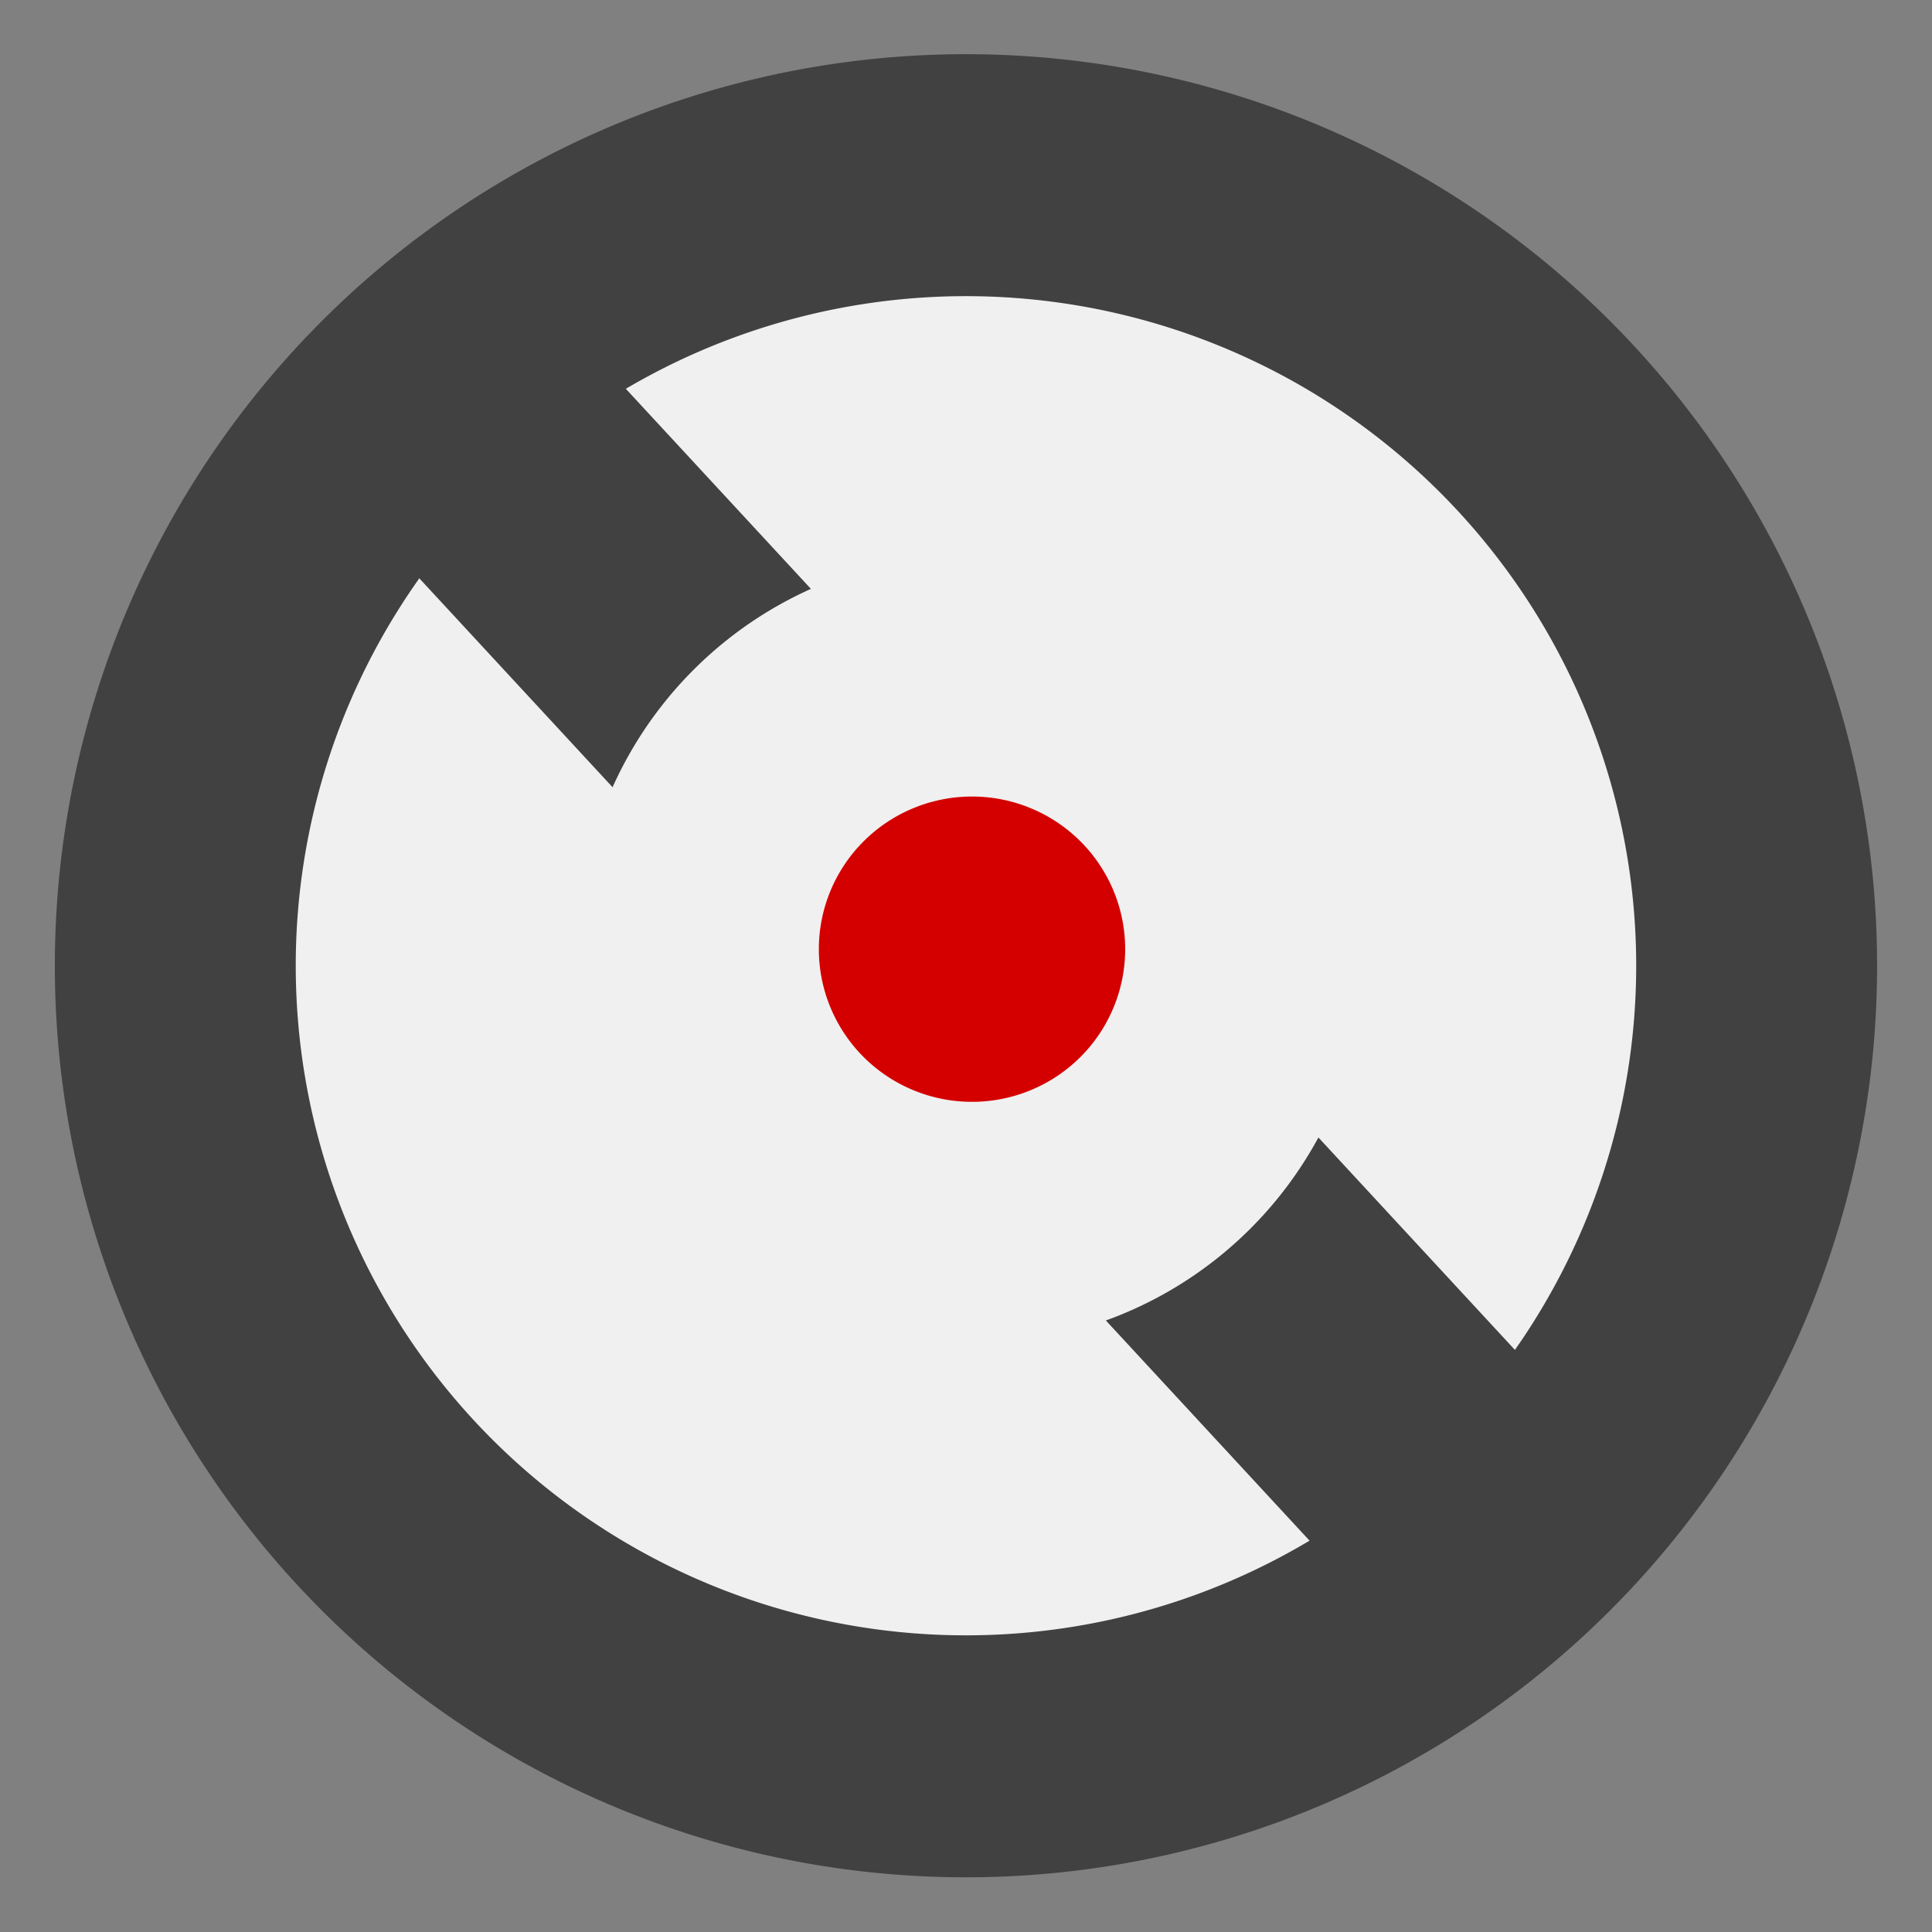 <?xml version="1.0" encoding="UTF-8" standalone="no"?>
<!-- Created with Inkscape (http://www.inkscape.org/) -->

<svg
   xmlns:dc="http://purl.org/dc/elements/1.1/"
   xmlns:cc="http://creativecommons.org/ns#"
   xmlns:rdf="http://www.w3.org/1999/02/22-rdf-syntax-ns#"
   xmlns:svg="http://www.w3.org/2000/svg"
   xmlns="http://www.w3.org/2000/svg"
   xmlns:sodipodi="http://sodipodi.sourceforge.net/DTD/sodipodi-0.dtd"
   xmlns:inkscape="http://www.inkscape.org/namespaces/inkscape"
   width="32"
   height="32"
   id="svg2"
   version="1.1"
   inkscape:version="0.48.4 r9939"
   inkscape:export-filename="/home/d/Utvikling/search-nex/img/icon16.png"
   inkscape:export-xdpi="45"
   inkscape:export-ydpi="45"
   sodipodi:docname="Nytt dokument 1">
  <rect width="100%" height="100%" fill="#808080" stroke="none"/>
  <defs
     id="defs4" />
  <sodipodi:namedview
     id="base"
     pagecolor="#ffffff"
     bordercolor="#666666"
     borderopacity="1.0"
     inkscape:pageopacity="0.0"
     inkscape:pageshadow="2"
     inkscape:zoom="15.075404"
     inkscape:cx="11.725165"
     inkscape:cy="17.345546"
     inkscape:document-units="px"
     inkscape:current-layer="layer1"
     showgrid="false"
     inkscape:window-width="1332"
     inkscape:window-height="760"
     inkscape:window-x="201"
     inkscape:window-y="62"
     inkscape:window-maximized="0" />
  <g
     inkscape:label="Layer 1"
     inkscape:groupmode="layer"
     id="layer1"
     transform="translate(0,-1020.362)">
    <path
       sodipodi:type="arc"
       style="fill:#f0f0f0;fill-opacity:1;fill-rule:evenodd;stroke:#414141;stroke-width:2.213;stroke-linecap:butt;stroke-linejoin:miter;stroke-opacity:1;stroke-miterlimit:4;stroke-dasharray:none"
       id="path2987"
       sodipodi:cx="17.611467"
       sodipodi:cy="12.763369"
       sodipodi:rx="7.2634869"
       sodipodi:ry="7.23032"
       d="m 24.875,12.763 a 7.263,7.23 0 1 1 -14.527,0 7.263,7.23 0 1 1 14.527,0 z"
       transform="matrix(1.803,0,0,1.811,-15.754,1013.244)" />
    <rect
       style="fill:#414141;fill-opacity:1;stroke:#dedede;stroke-width:0;stroke-miterlimit:4;stroke-opacity:1;stroke-dasharray:none"
       id="rect3924"
       width="28.523"
       height="4.643"
       x="757.245"
       y="689.73"
       ry="0.306"
       transform="matrix(0.679,0.734,-0.734,0.679,0,0)" />
    <path
       inkscape:transform-center-x="-0.33166606"
       transform="matrix(0.624,0,0,0.627,5.11,1028.081)"
       d="m 24.875,12.763 a 7.263,7.23 0 1 1 -14.527,0 7.263,7.23 0 1 1 14.527,0 z"
       sodipodi:ry="7.23032"
       sodipodi:rx="7.2634869"
       sodipodi:cy="12.763369"
       sodipodi:cx="17.611467"
       id="path3966"
       style="fill:#d40000;fill-opacity:1;fill-rule:evenodd;stroke:#f0f0f0;stroke-width:6.396;stroke-linecap:butt;stroke-linejoin:miter;stroke-miterlimit:4;stroke-opacity:1;stroke-dasharray:none"
       sodipodi:type="arc" />
  </g>
</svg>

